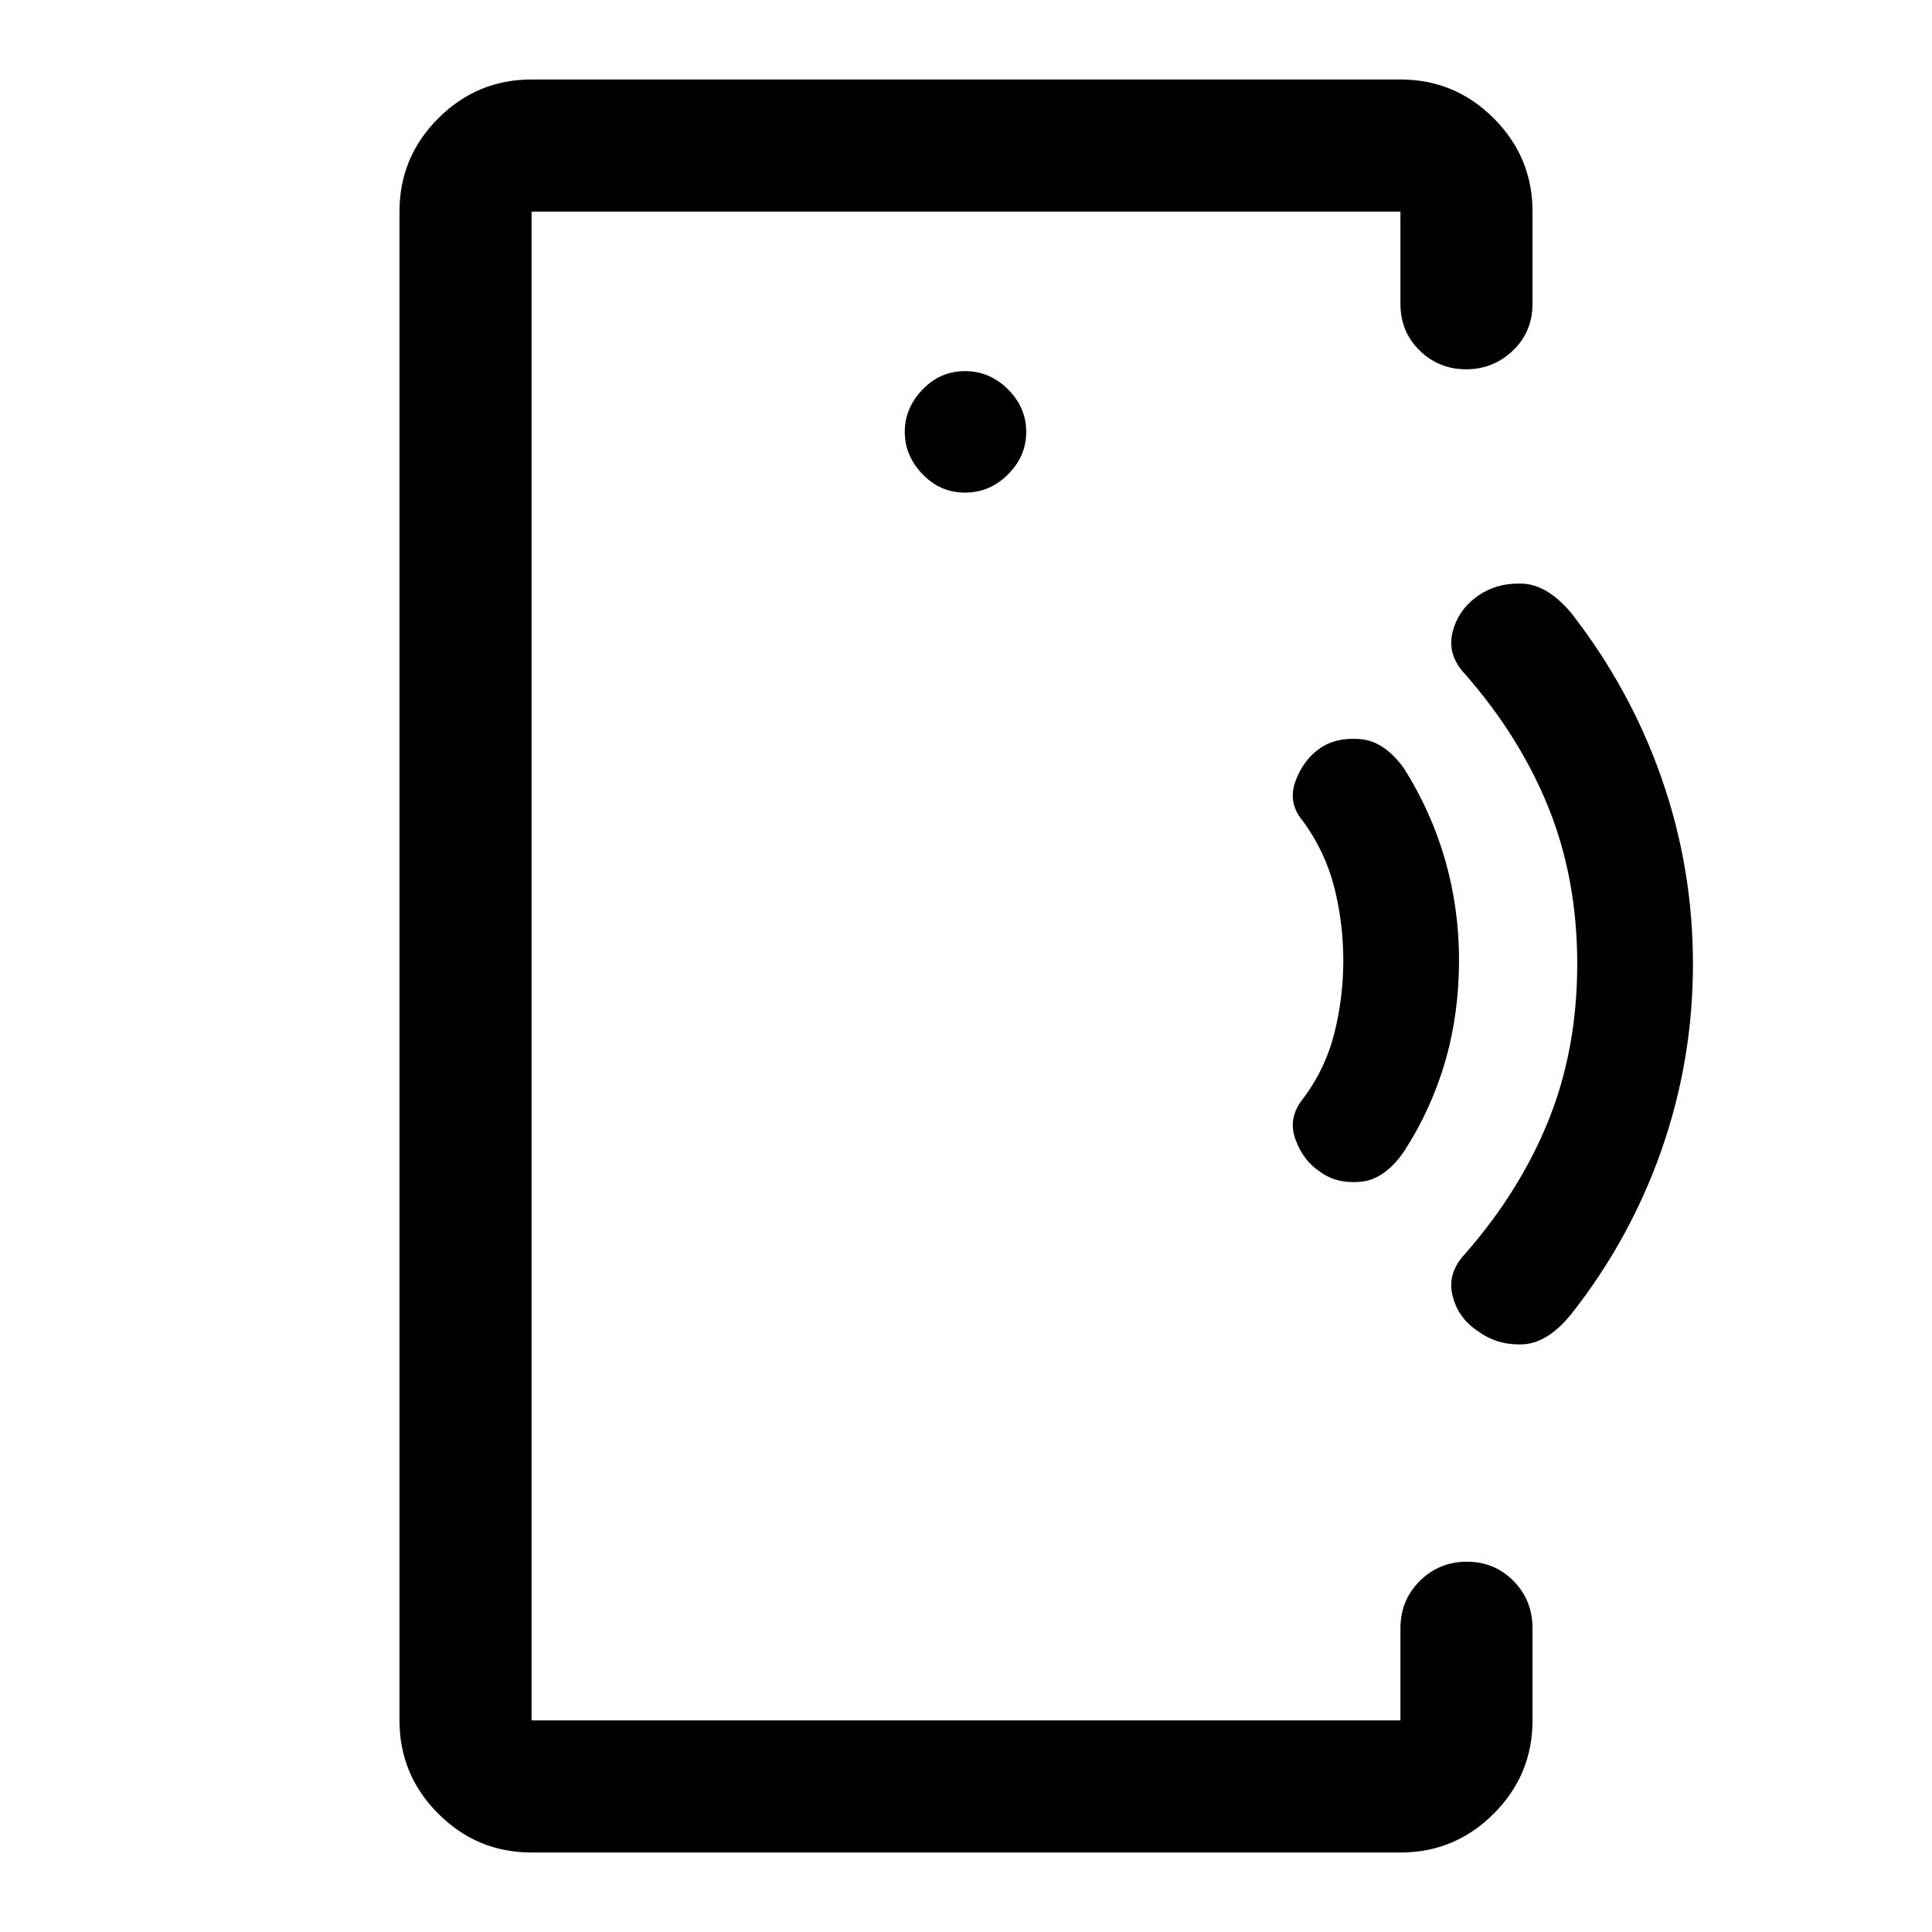 <svg xmlns="http://www.w3.org/2000/svg" height="48" viewBox="0 -960 960 960" width="48"><path d="M264.13-481.19V-105.13v-749.74V-481.19Zm0 441.69q-27.07 0-46.35-19.28t-19.28-46.35v-749.74q0-27.07 19.28-46.35t46.35-19.28h431.74q27.07 0 46.35 19.28t19.28 46.35v45.8q0 13.93-9.73 23.25t-23.26 9.32q-13.53 0-23.09-9.32-9.55-9.32-9.55-23.25v-45.8H264.13v749.74h431.74v-45.8q0-13.93 9.62-23.5t23.37-9.57q13.75 0 23.19 9.57 9.45 9.57 9.45 23.5v45.8q0 27.07-19.28 46.35T695.87-39.5H264.13ZM479.5-715.22q12.31 0 21.37-9.06t9.06-21.12q0-12.07-9.06-21.13-9.06-9.06-21.37-9.06t-21.12 9.17q-8.81 9.17-8.81 21.02 0 11.84 8.81 21.01 8.81 9.17 21.12 9.17Zm176.46 337.45q-8.41-5.42-12.31-16.21-3.91-10.78 4.17-20.54 10.92-14.74 15.29-32.36 4.37-17.62 4.37-35.87 0-18.25-4.37-35.87-4.37-17.62-15.29-32.86-8.08-9.26-4.19-20.1 3.88-10.84 12.33-16.65 7.96-5.51 19.95-4.51 12 1 21.78 14.63 13.59 21.59 20.44 45.6 6.85 24.01 6.85 49.51 0 26.67-6.85 50.34-6.85 23.68-20.44 44.77-9.78 14.13-21.78 15.13-11.99 1-19.95-5.01Zm78.52 79.27q-10-6.5-12.75-17.77t6.49-20.97q27.26-31.21 41.38-66.47 14.12-35.27 14.12-77.29t-14.12-77.29q-14.12-35.26-41.38-66.47-9.24-9.7-6.49-20.97T734.46-664q9.48-6.5 21.95-6 12.47.5 24.24 14.5 29.49 37.81 45.03 82.33 15.54 44.52 15.54 92.16 0 47.63-15.54 92.17-15.54 44.53-44.96 81.84-11.74 14.5-24.24 15-12.5.5-22-6.5Z"/></svg>